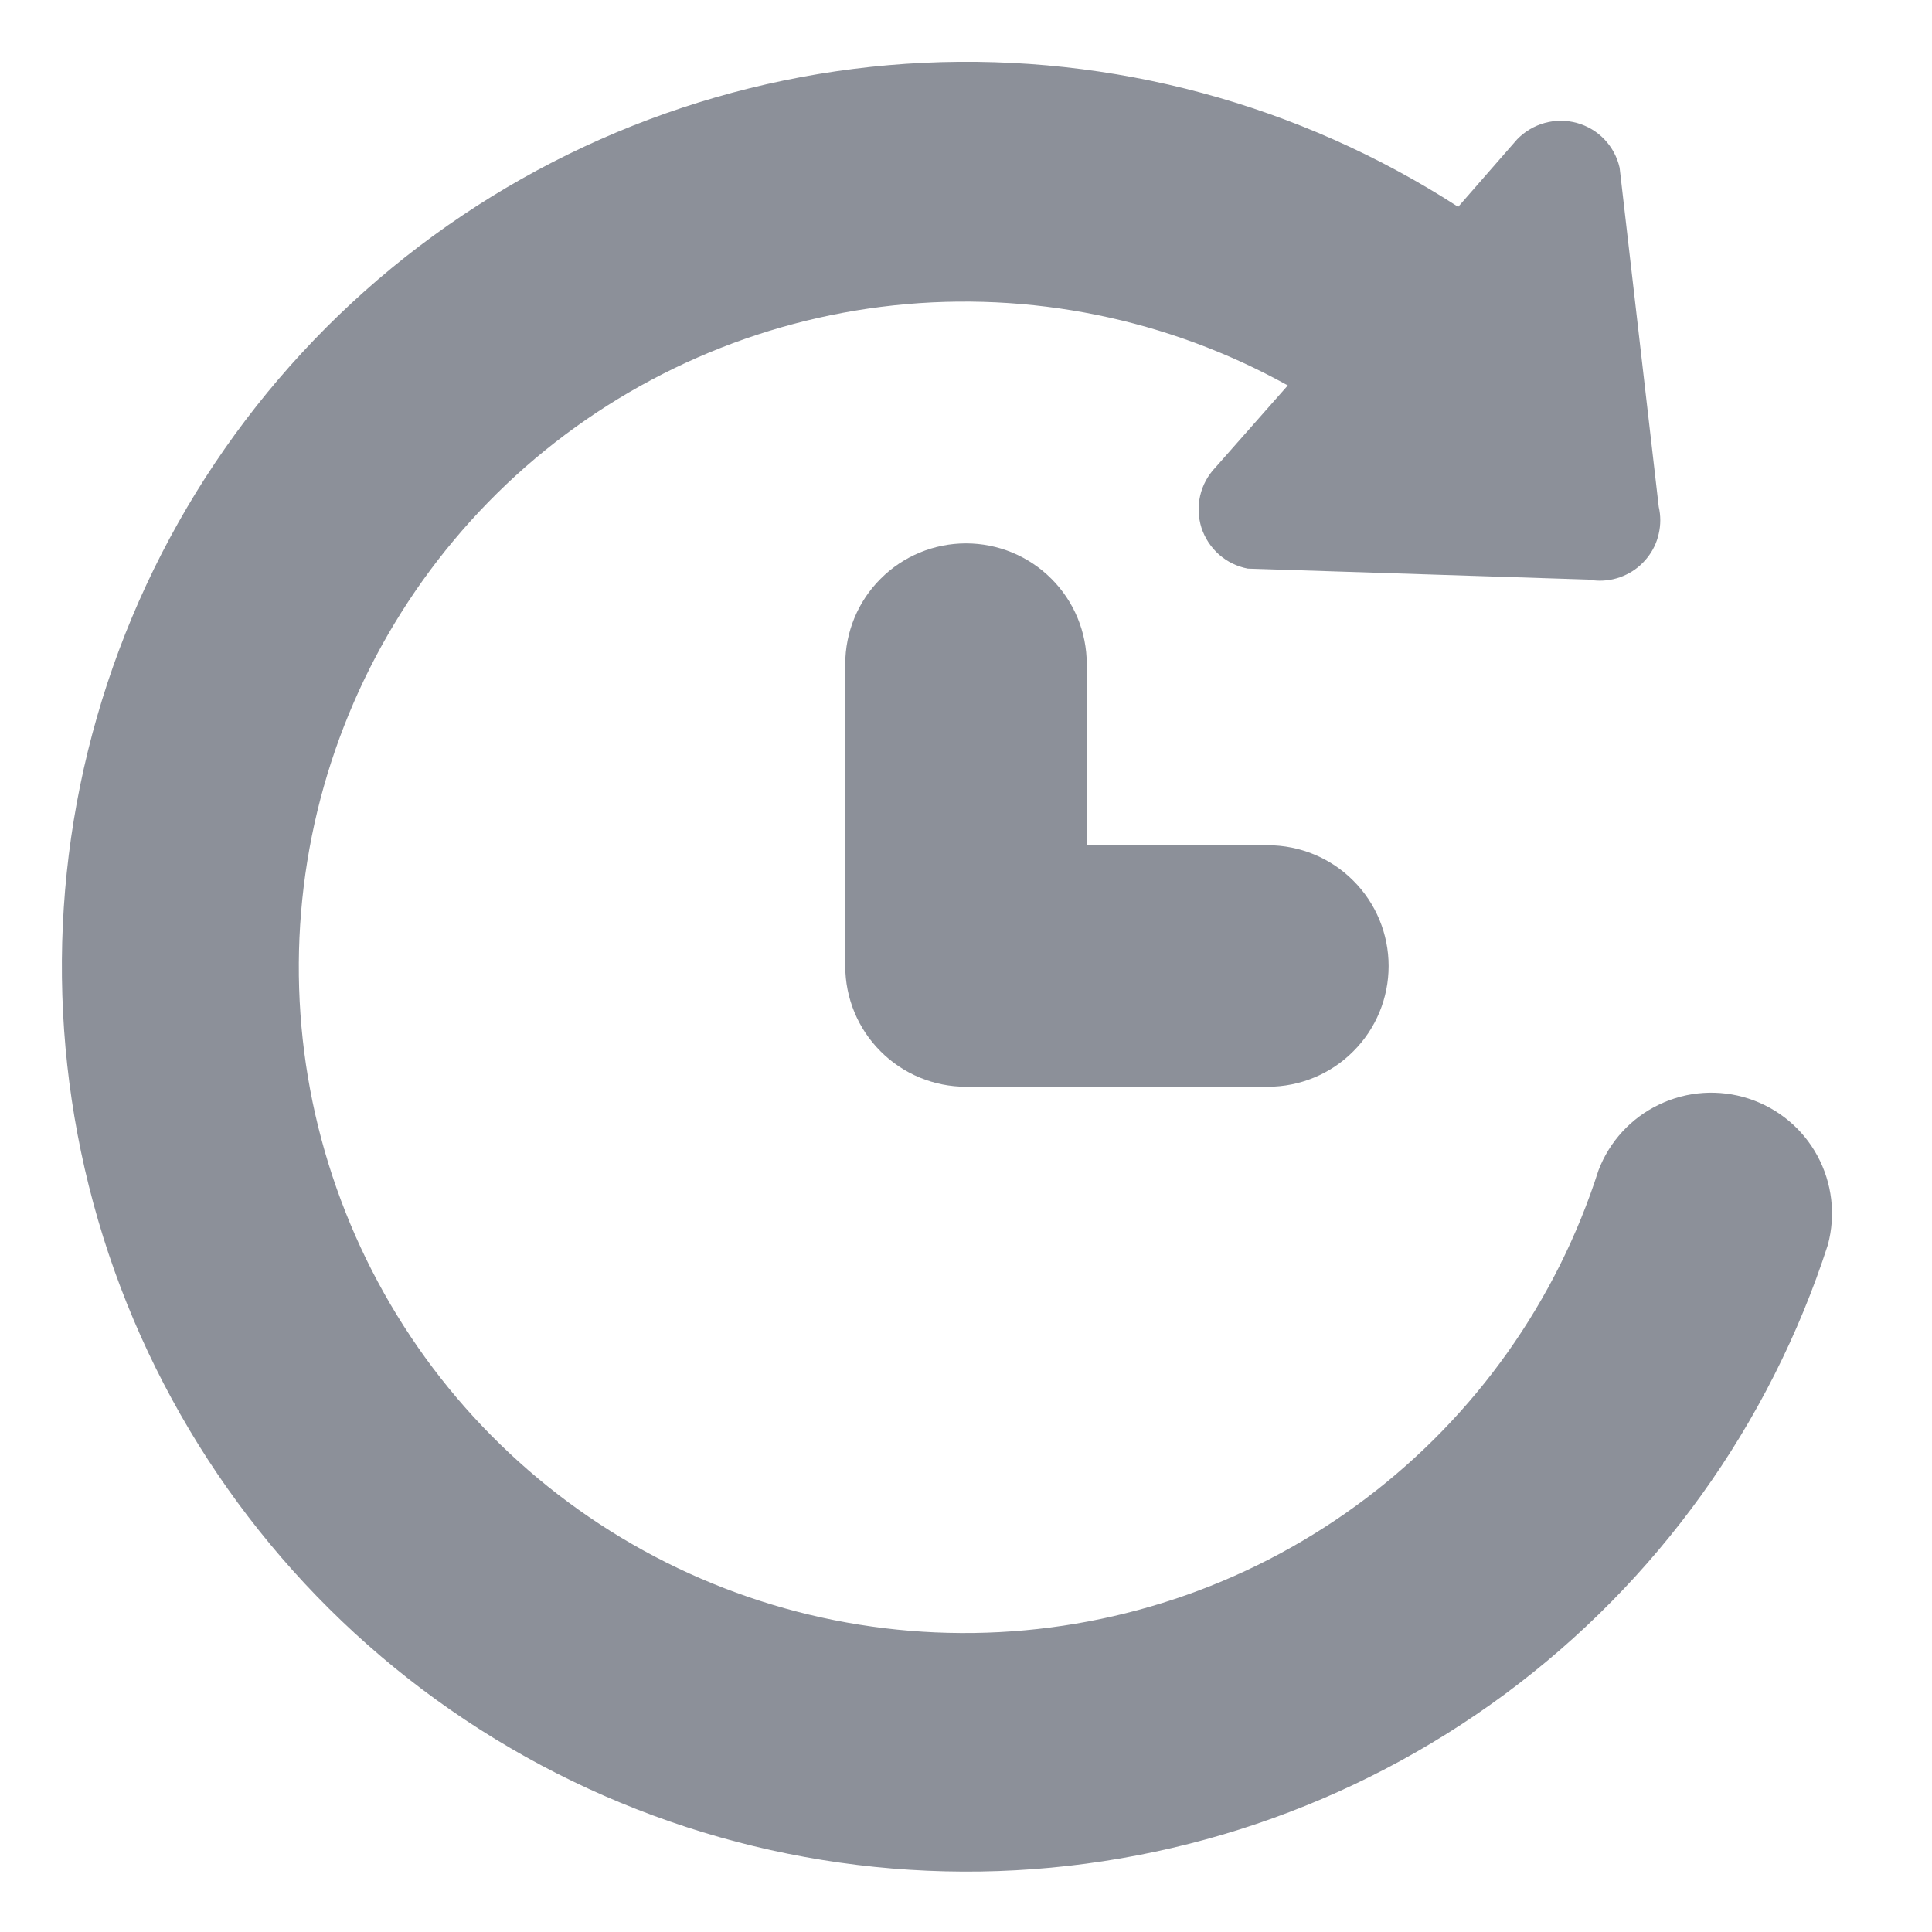 <svg width="16" height="16" viewBox="0 0 16 16" fill="none" xmlns="http://www.w3.org/2000/svg">
<g clip-path="url(#clip0_19618_72446)">
<path d="M13.413 1.389C13.393 1.301 13.35 1.22 13.287 1.154C13.225 1.089 13.146 1.042 13.059 1.018C12.972 0.994 12.88 0.994 12.793 1.018C12.706 1.042 12.627 1.089 12.564 1.154L12.076 1.713C10.761 0.863 9.213 0.446 7.649 0.52C6.085 0.595 4.584 1.158 3.356 2.129C2.128 3.101 1.235 4.433 0.803 5.938C0.371 7.443 0.422 9.046 0.947 10.521C1.473 11.996 2.447 13.269 3.733 14.162C5.019 15.055 6.553 15.522 8.119 15.499C9.684 15.475 11.203 14.962 12.462 14.031C13.721 13.1 14.657 11.798 15.138 10.308C15.204 10.06 15.173 9.797 15.051 9.572C14.929 9.346 14.724 9.177 14.481 9.098C14.237 9.019 13.972 9.036 13.741 9.147C13.509 9.257 13.329 9.453 13.238 9.692C12.892 10.775 12.219 11.724 11.312 12.409C10.405 13.095 9.309 13.483 8.172 13.521C7.036 13.559 5.916 13.245 4.966 12.622C4.015 11.999 3.28 11.097 2.862 10.04C2.443 8.983 2.362 7.823 2.628 6.718C2.895 5.613 3.497 4.617 4.351 3.867C5.206 3.118 6.271 2.65 7.401 2.529C8.531 2.408 9.671 2.64 10.665 3.192L10.065 3.872C10.003 3.937 9.959 4.018 9.939 4.106C9.919 4.193 9.923 4.285 9.95 4.371C9.978 4.456 10.028 4.533 10.096 4.593C10.163 4.652 10.245 4.692 10.334 4.709L13.158 4.8C13.188 4.806 13.219 4.809 13.25 4.809C13.325 4.809 13.399 4.792 13.467 4.759C13.535 4.727 13.594 4.679 13.641 4.62C13.688 4.562 13.721 4.493 13.737 4.42C13.754 4.346 13.754 4.27 13.737 4.197L13.413 1.389Z" fill="#8C9099"/>
<path d="M10.5 7H9V5.5C9 5.235 8.895 4.98 8.707 4.793C8.52 4.605 8.265 4.5 8 4.5C7.735 4.5 7.48 4.605 7.293 4.793C7.105 4.98 7 5.235 7 5.5V8C7 8.265 7.105 8.52 7.293 8.707C7.48 8.895 7.735 9 8 9H10.5C10.765 9 11.02 8.895 11.207 8.707C11.395 8.52 11.5 8.265 11.5 8C11.5 7.735 11.395 7.48 11.207 7.293C11.02 7.105 10.765 7 10.5 7Z" fill="#8C9099"/>
</g>
<defs>
<clipPath id="clip0_19618_72446">
<rect width="16" height="16" fill="white"/>
</clipPath>
</defs>
</svg>
